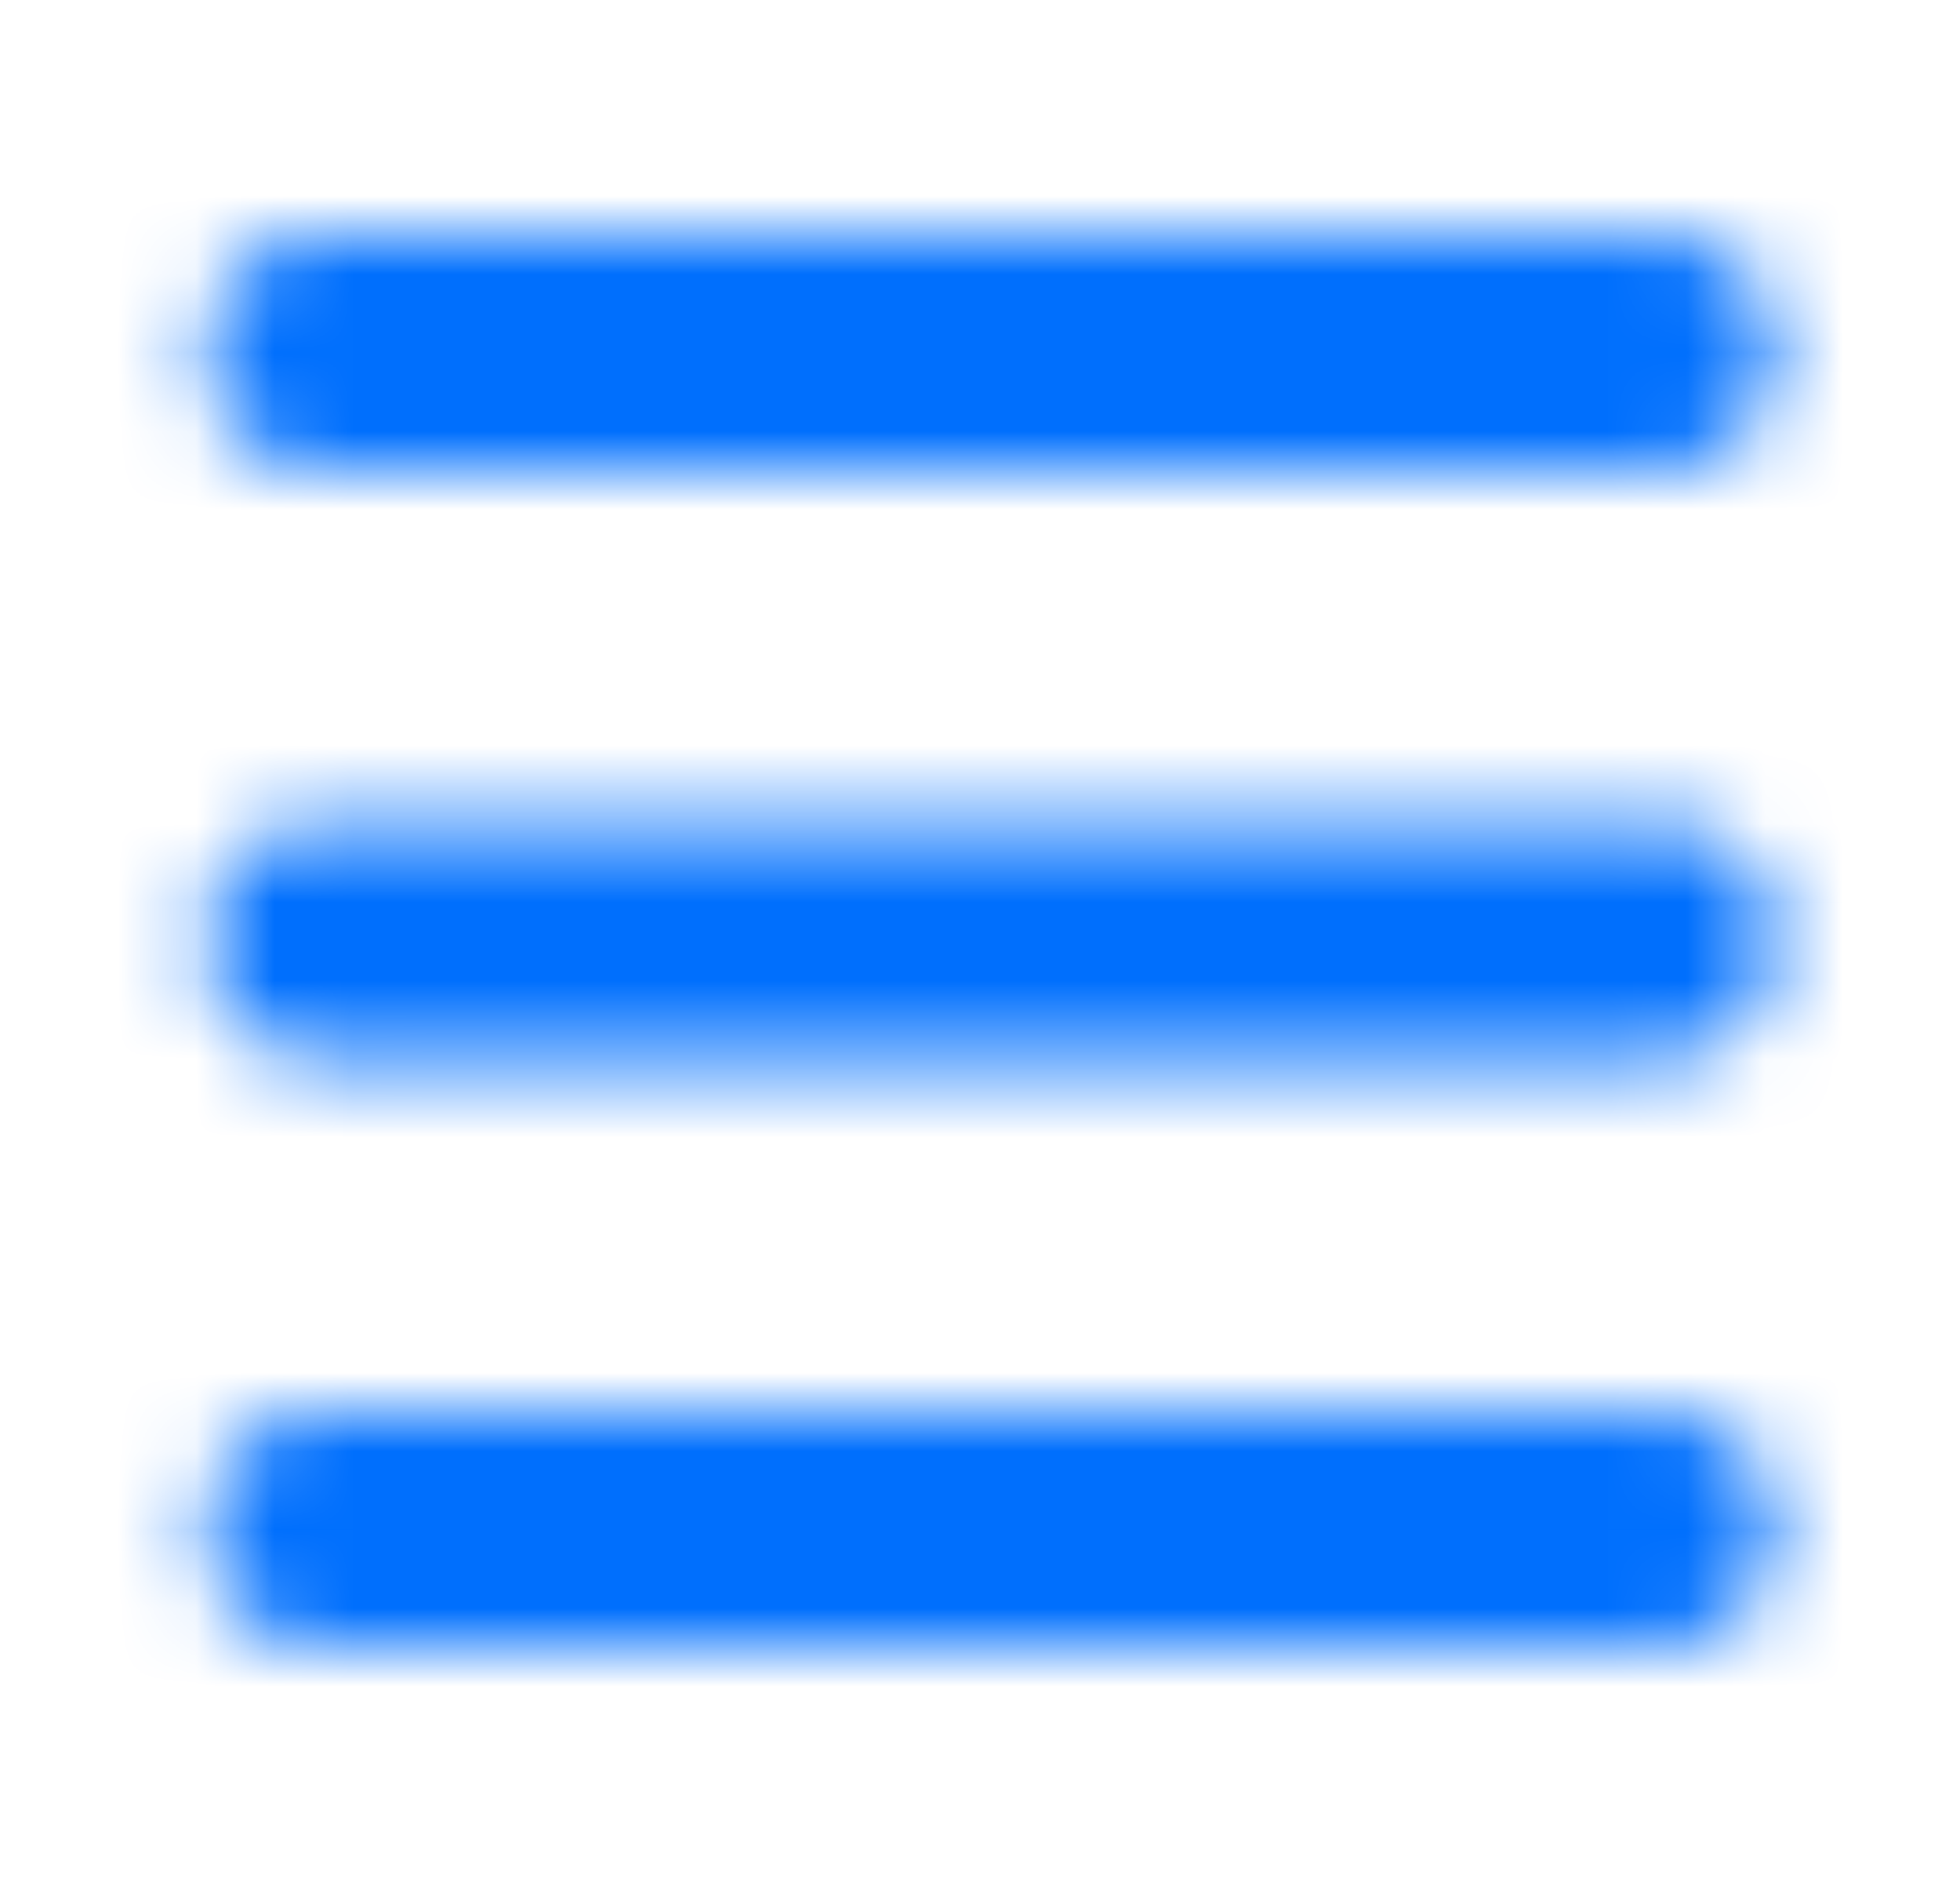 ﻿<svg width="25" height="24" viewBox="0 0 25 24" fill="none" xmlns="http://www.w3.org/2000/svg">
<mask id="mask0_216_4467" style="mask-type:alpha" maskUnits="userSpaceOnUse" x="2" y="2" width="21" height="19">
<path fill-rule="evenodd" clip-rule="evenodd" d="M2.637 4.499C2.637 4.101 2.787 3.719 3.055 3.438C3.323 3.157 3.686 2.999 4.065 2.999H21.208C21.587 2.999 21.95 3.157 22.218 3.438C22.486 3.719 22.637 4.101 22.637 4.499C22.637 4.897 22.486 5.278 22.218 5.559C21.95 5.841 21.587 5.999 21.208 5.999H4.065C3.686 5.999 3.323 5.841 3.055 5.559C2.787 5.278 2.637 4.897 2.637 4.499ZM2.637 11.999C2.637 11.601 2.787 11.219 3.055 10.938C3.323 10.657 3.686 10.499 4.065 10.499H21.208C21.587 10.499 21.95 10.657 22.218 10.938C22.486 11.219 22.637 11.601 22.637 11.999C22.637 12.397 22.486 12.778 22.218 13.059C21.95 13.341 21.587 13.499 21.208 13.499H4.065C3.686 13.499 3.323 13.341 3.055 13.059C2.787 12.778 2.637 12.397 2.637 11.999ZM2.637 19.499C2.637 19.101 2.787 18.719 3.055 18.438C3.323 18.157 3.686 17.999 4.065 17.999H21.208C21.587 17.999 21.95 18.157 22.218 18.438C22.486 18.719 22.637 19.101 22.637 19.499C22.637 19.897 22.486 20.278 22.218 20.559C21.95 20.841 21.587 20.999 21.208 20.999H4.065C3.686 20.999 3.323 20.841 3.055 20.559C2.787 20.278 2.637 19.897 2.637 19.499Z" fill="#006FFD"/>
</mask>
<g mask="url(#mask0_216_4467)">
<rect x="0.637" y="-0.001" width="24" height="24" fill="#006FFD"/>
</g>
</svg>
